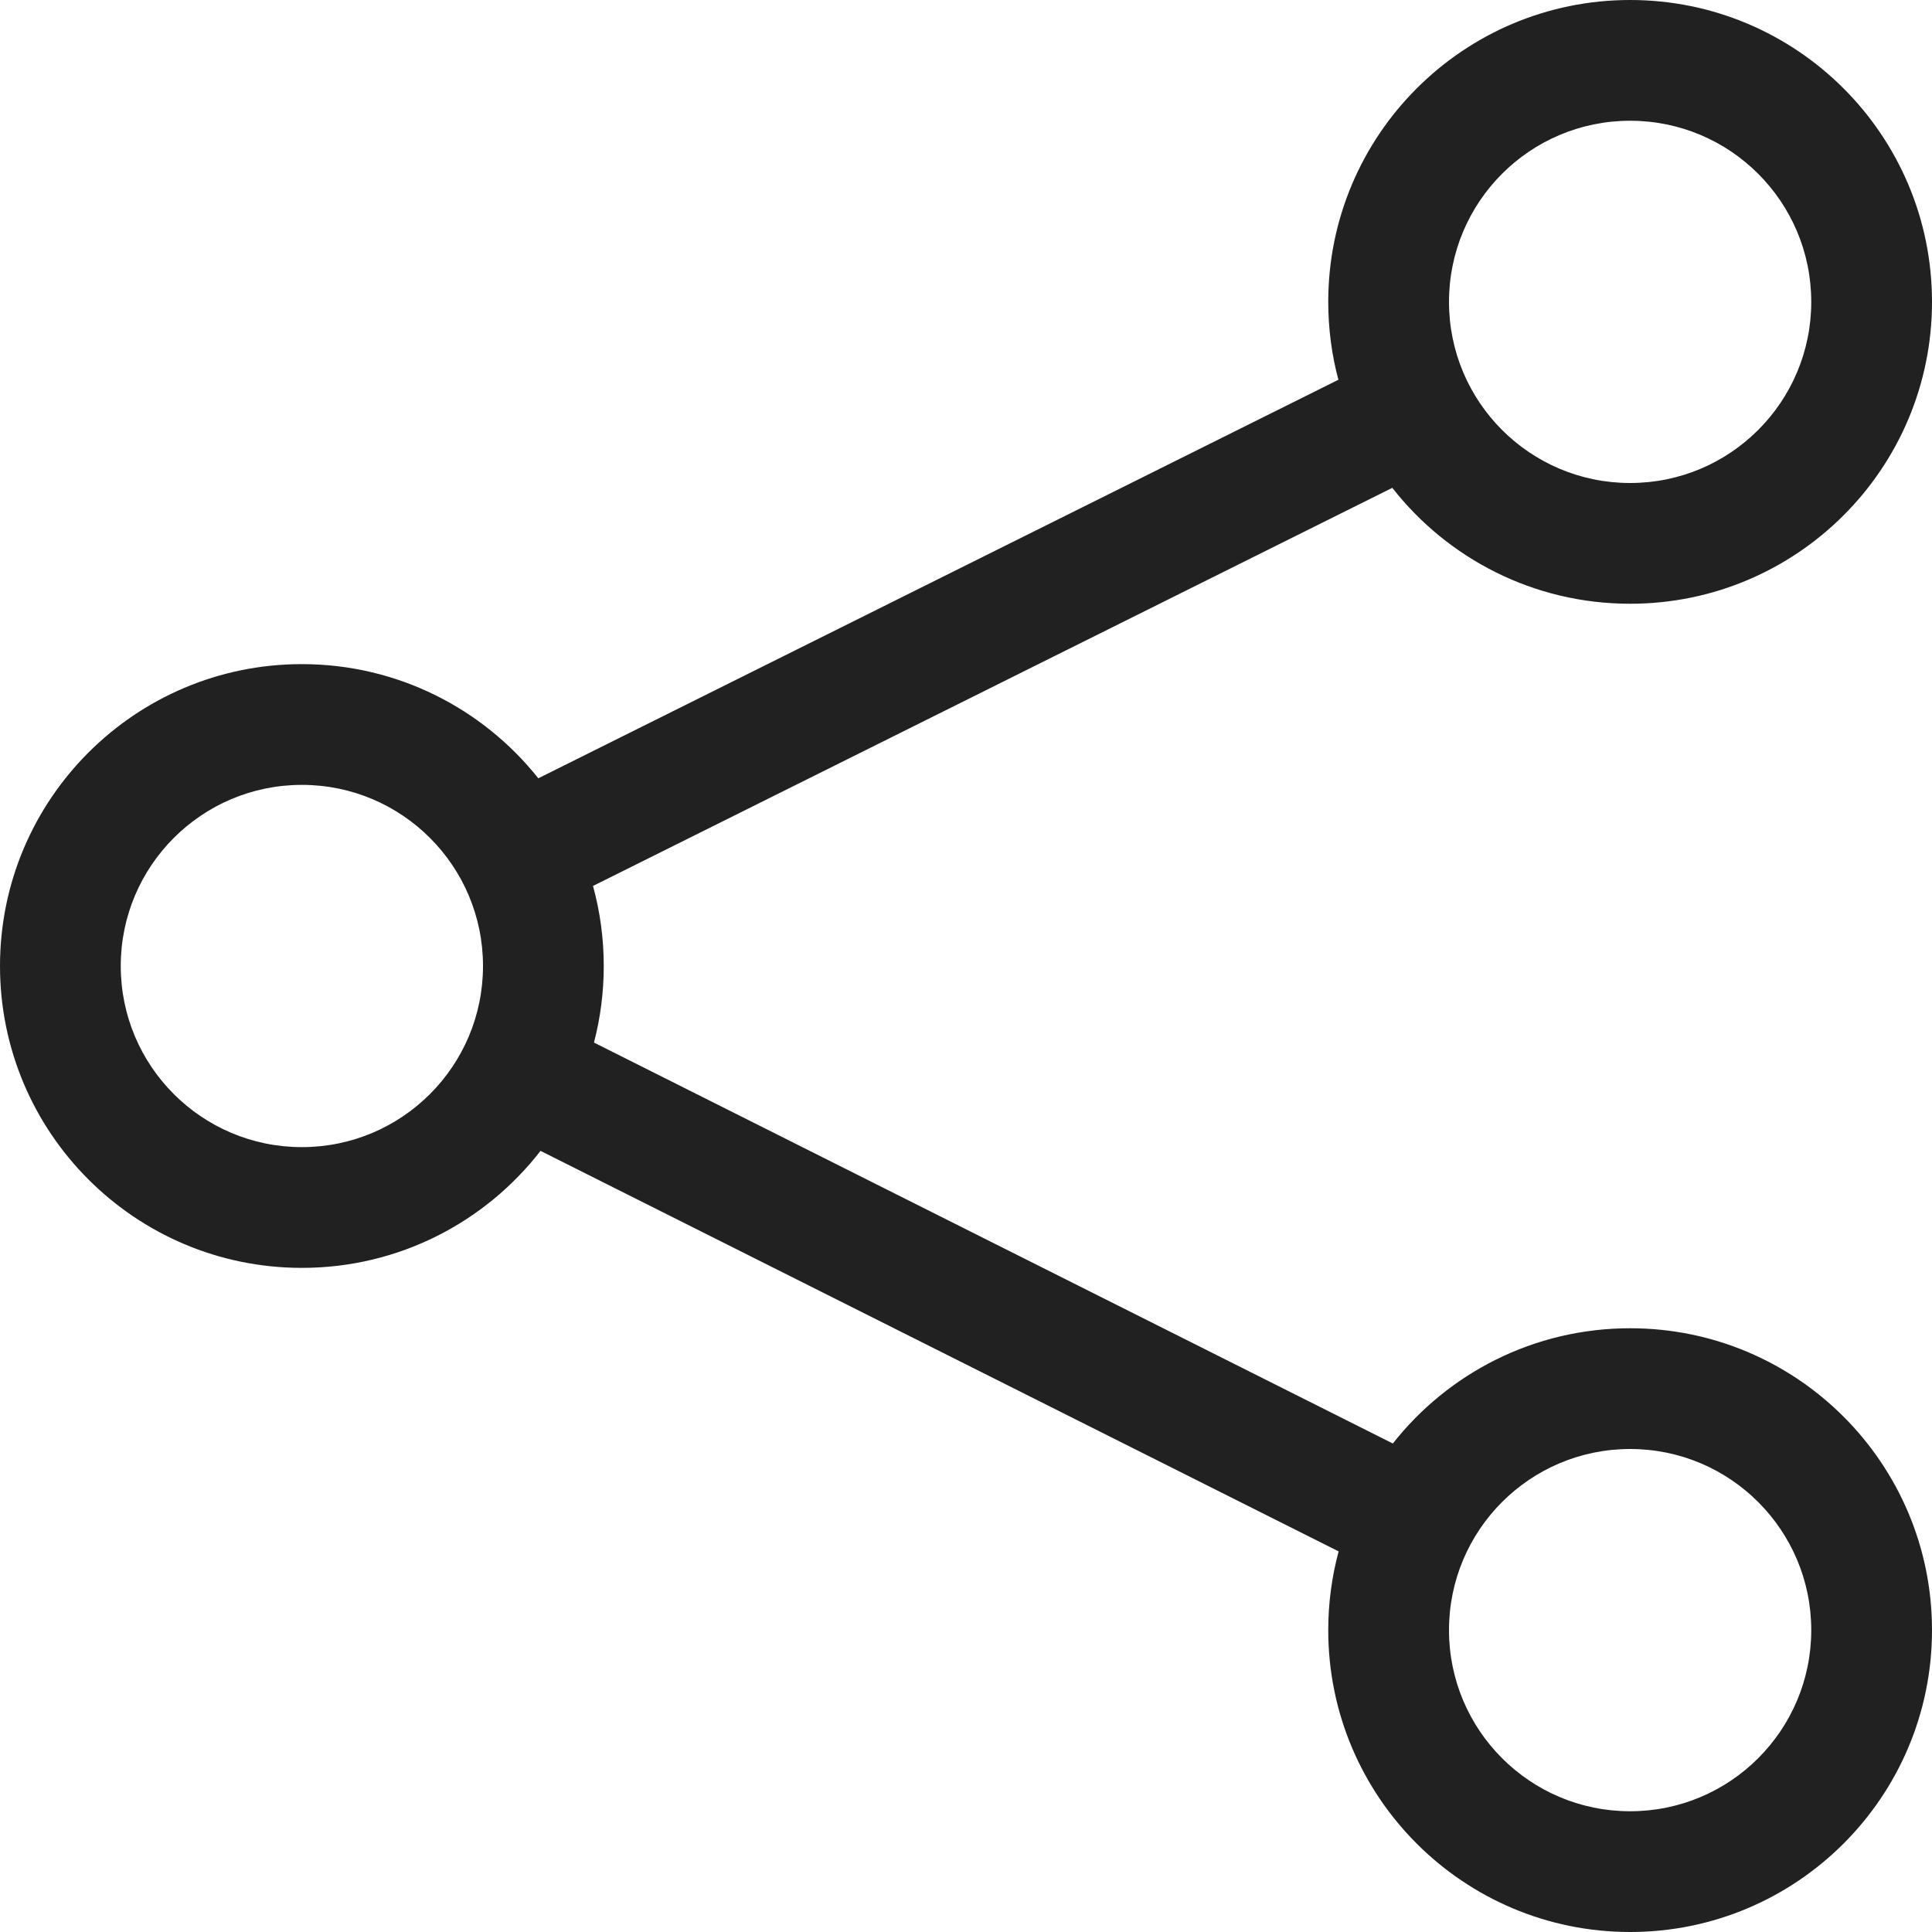 <?xml version="1.0" encoding="UTF-8"?>
<svg width="32px" height="32px" viewBox="0 0 32 32" version="1.1" xmlns="http://www.w3.org/2000/svg" xmlns:xlink="http://www.w3.org/1999/xlink">
    <!-- Generator: Sketch 53.2 (72643) - https://sketchapp.com -->
    <title>network-outline-fill</title>
    <desc>Created with Sketch.</desc>
    <g id="network-outline" stroke="none" stroke-width="1" fill="none" fill-rule="evenodd">
        <path d="M23.061,8.08 L9.822,14.674 C9.938,15.097 10,15.541 10,16 C10,16.438 9.944,16.863 9.838,17.268 L23.07,23.909 C23.985,22.746 25.406,22 27,22 C29.761,22 32,24.239 32,27 C32,29.761 29.761,32 27,32 C24.239,32 22,29.761 22,27 C22,26.549 22.06,26.112 22.172,25.696 L8.953,19.062 C8.038,20.241 6.608,21 5,21 C2.239,21 0,18.761 0,16 C0,13.239 2.239,11 5,11 C6.586,11 8,11.739 8.916,12.891 L22.168,6.29 C22.058,5.878 22,5.446 22,5 C22,2.239 24.239,0 27,0 C29.761,0 32,2.239 32,5 C32,7.761 29.761,10 27,10 C25.4,10 23.976,9.249 23.061,8.08 Z M27,8 C28.657,8 30,6.657 30,5 C30,3.343 28.657,2 27,2 C25.343,2 24,3.343 24,5 C24,6.657 25.343,8 27,8 Z M5,19 C6.657,19 8,17.657 8,16 C8,14.343 6.657,13 5,13 C3.343,13 2,14.343 2,16 C2,17.657 3.343,19 5,19 Z M27,30 C28.657,30 30,28.657 30,27 C30,25.343 28.657,24 27,24 C25.343,24 24,25.343 24,27 C24,28.657 25.343,30 27,30 Z" id="Icon/Network/Outline" fill="#212121" fill-rule="nonzero"></path>
    </g>
</svg>